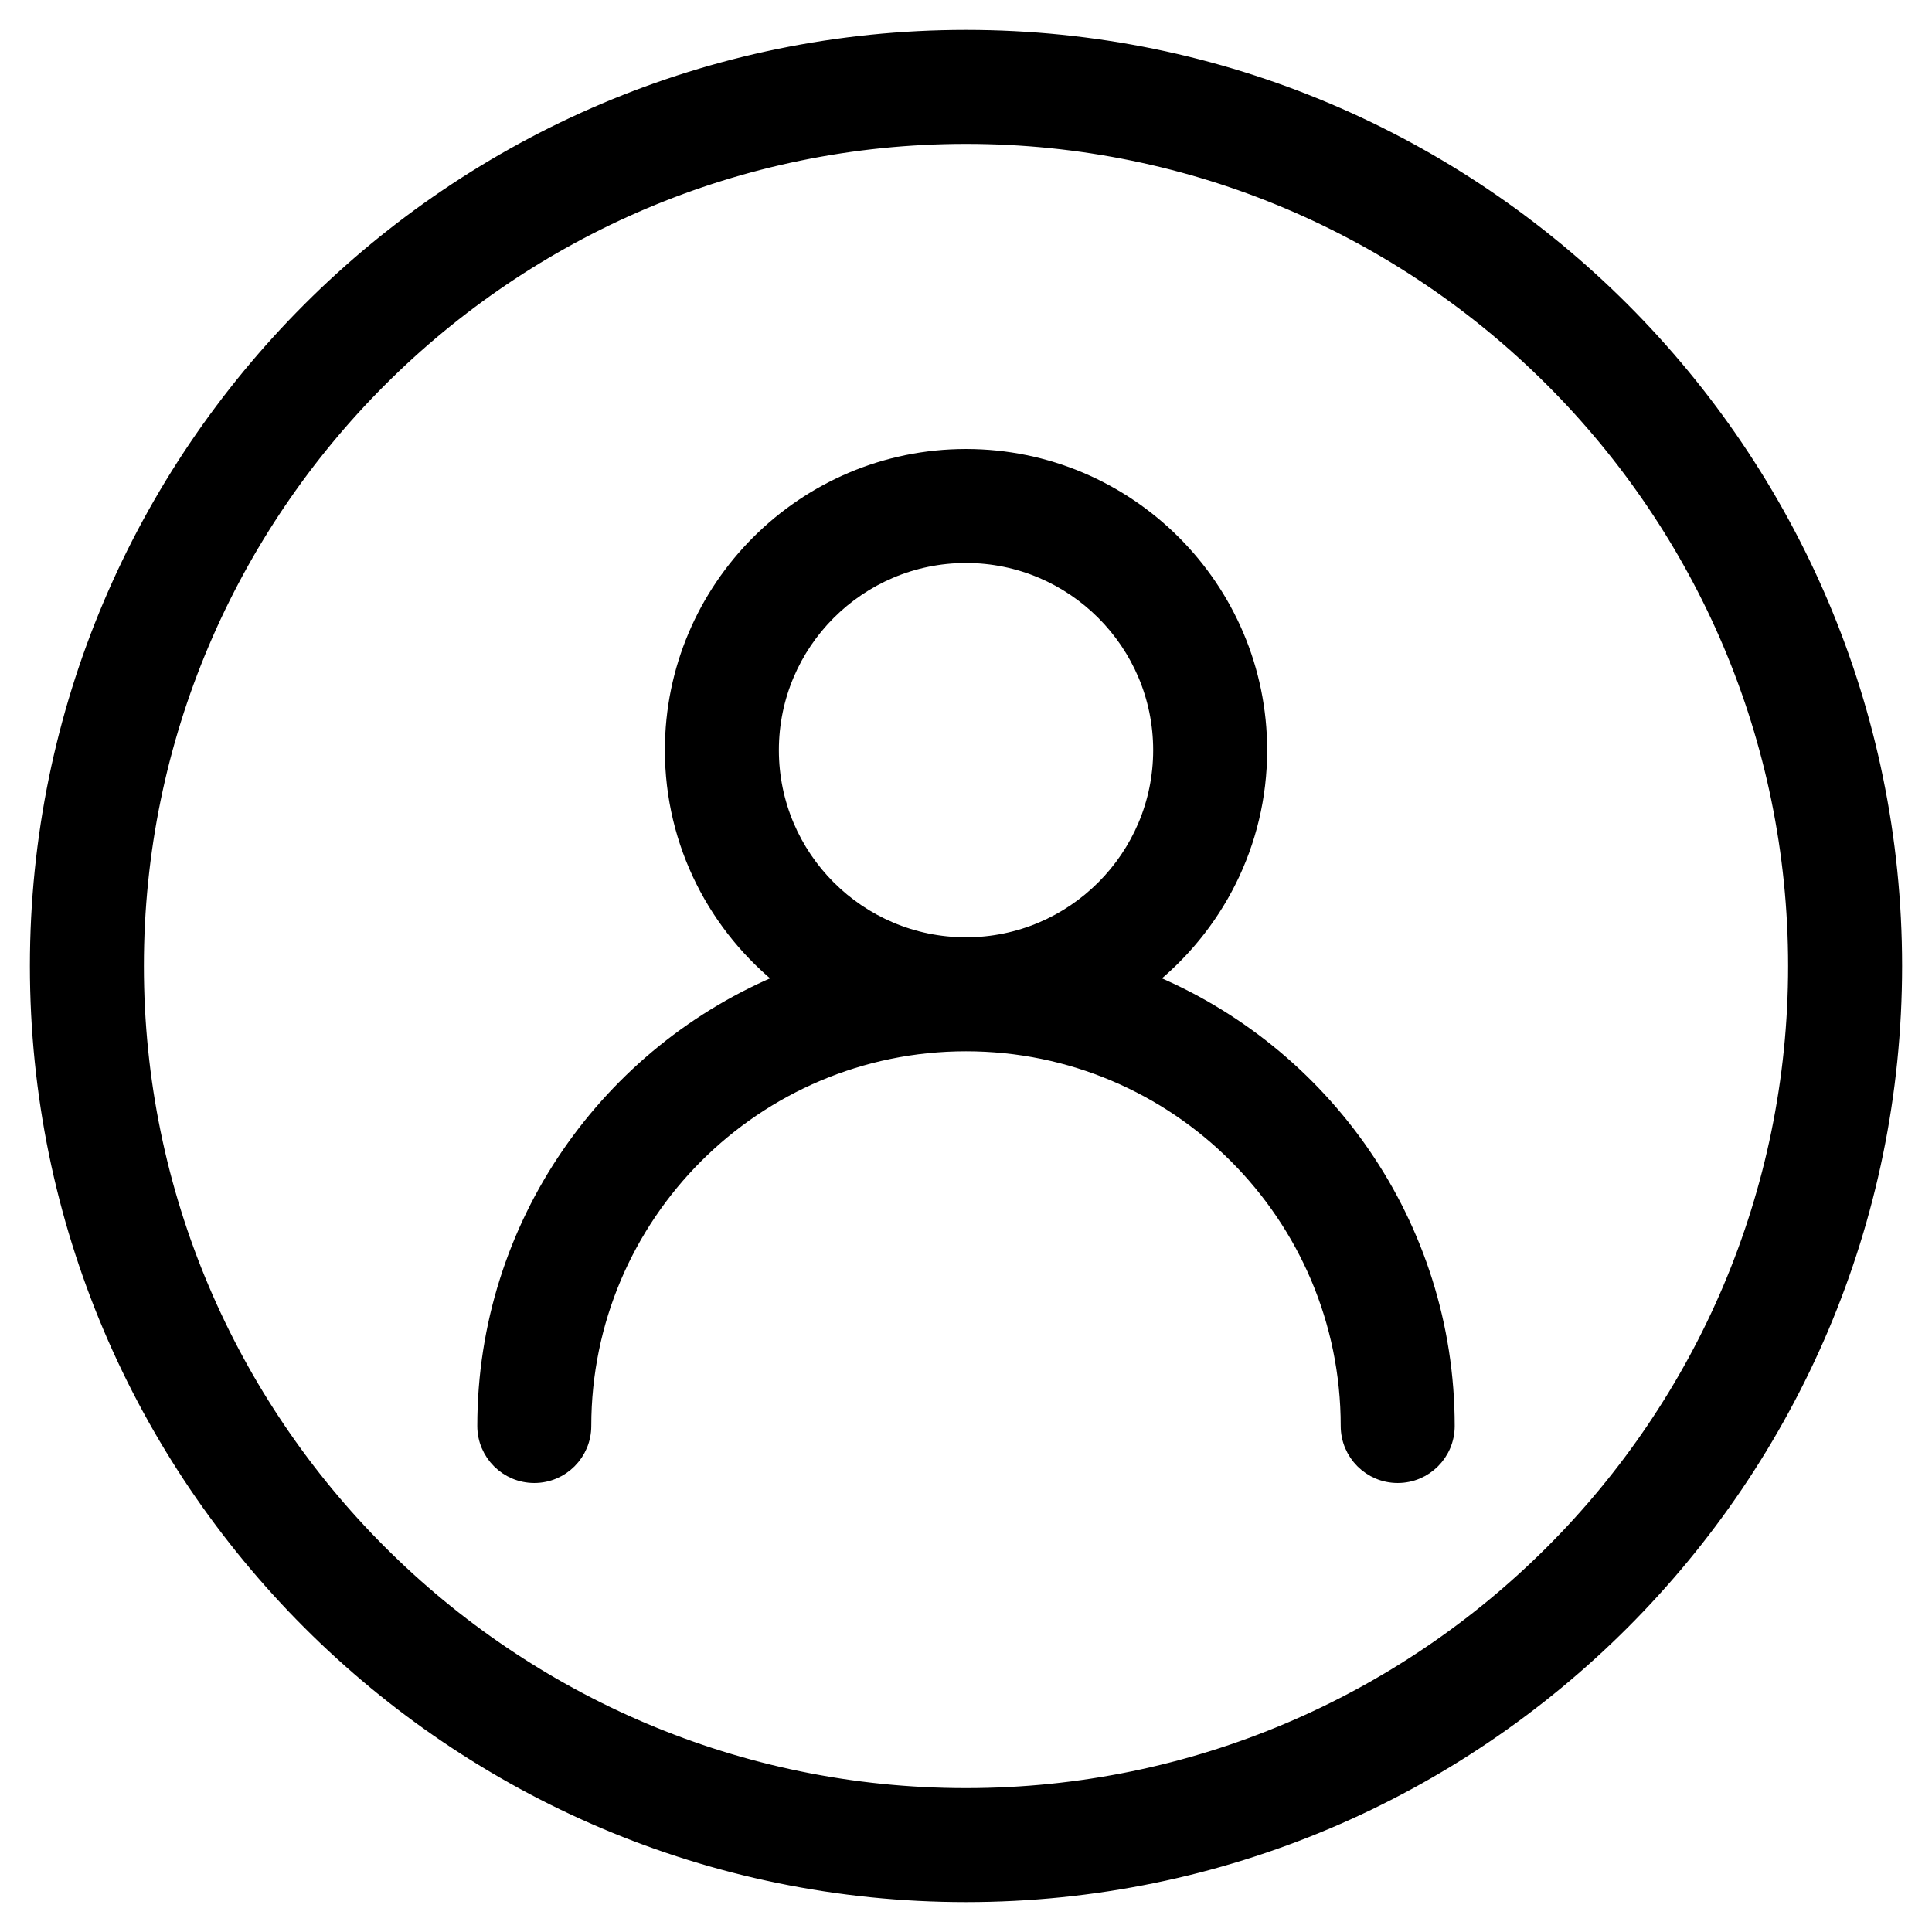 <svg width="42" height="42" viewBox="0 0 42 42" fill="none" xmlns="http://www.w3.org/2000/svg">
<path d="M14.629 16.308C14.629 18.341 15.589 20.151 17.075 21.317C13.253 22.872 10.551 26.626 10.551 31C10.551 31.587 11.028 32.064 11.615 32.064C12.202 32.064 12.679 31.587 12.679 31C12.679 26.412 16.412 22.679 21 22.679C25.588 22.679 29.321 26.412 29.321 31C29.321 31.587 29.798 32.064 30.385 32.064C30.973 32.064 31.449 31.587 31.449 31C31.449 26.626 28.747 22.872 24.925 21.317C26.412 20.151 27.372 18.341 27.372 16.308C27.371 12.794 24.514 9.936 21 9.936C17.487 9.936 14.629 12.794 14.629 16.308ZM16.757 16.308C16.757 13.968 18.66 12.064 21 12.064C23.34 12.064 25.244 13.968 25.244 16.308C25.244 18.647 23.34 20.551 21 20.551C18.66 20.551 16.757 18.647 16.757 16.308Z" fill="black" stroke="black" stroke-width="0.35"/>
<path d="M21 0.825C9.875 0.825 0.825 9.875 0.825 21C0.825 32.125 9.875 41.175 21 41.175C32.125 41.175 41.175 32.125 41.175 21C41.175 9.875 32.125 0.825 21 0.825ZM21 39.047C11.049 39.047 2.953 30.951 2.953 21C2.953 11.049 11.049 2.953 21 2.953C30.951 2.953 39.047 11.049 39.047 21C39.047 30.951 30.951 39.047 21 39.047Z" fill="black" stroke="black" stroke-width="0.35"/>
</svg>
